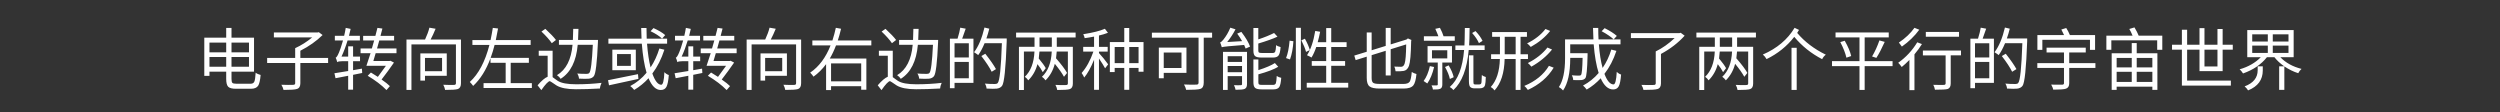 <svg version="1.1" x="0" y="0" width="100%" height="100%" viewBox="0 0 903116.8 40550.4" xmlns="http://www.w3.org/2000/svg">
  <rect x="0" y="0" width="903116.8" height="40550.4" fill="#333333" stroke="none"/>
  <path d="M 81713.2 24105.2 L 81713.2 20590.4 L 75666.4 20590.4 L 75666.4 24105.2 L 81713.2 24105.2 Z M 75667.6 15381.2 L 75667.6 18894.8 L 81714.4 18894.8 L 81714.4 15381.2 L 75667.6 15381.2 Z M 83630.8 15381.2 L 83630.8 18894.8 L 89946.4 18894.8 L 89946.4 15381.2 L 83630.8 15381.2 Z M 89945.2 24105.2 L 89945.2 20590.4 L 83629.6 20590.4 L 83629.6 24105.2 L 89945.2 24105.2 Z M 90535.6 30249.2 Q 91543.6 30249.2 91888 29462 Q 92206 28724 92354.8 26266.4 Q 93017.2 26783.6 94148.8 27077.6 Q 93902.8 29952.8 93264.4 30960.8 Q 92526.4 32066 90659.2 32066 L 85253.2 32066 Q 83188 32066 82452.4 31354.4 Q 81714.4 30616.4 81714.4 28479.2 L 81714.4 25898 L 75667.6 25898 L 75667.6 27396.8 L 73800.4 27396.8 L 73800.4 13610 L 81714.4 13610 L 81714.4 10095.2 L 83630.8 10095.2 L 83630.8 13610 L 91765.6 13610 L 91765.6 25898 L 83630.8 25898 L 83630.8 28527.2 Q 83630.8 29608.4 83948.8 29928.8 Q 84269.2 30249.2 85374.4 30249.2 L 90535.6 30249.2 Z M 118528 22754 L 108500.8 22754 L 108500.8 30077.6 Q 108500.8 31773.2 107248 32141.6 Q 106264 32486 102430 32486 Q 102209.2 31553.6 101644 30618.8 Q 104322.4 30716 105968.8 30642.8 Q 106632.4 30618.8 106632.4 30053.6 L 106632.4 22754 L 96505.6 22754 L 96505.6 20934.8 L 106632.4 20934.8 L 106632.4 17396 Q 109901.2 15897.2 112776.4 13512.8 L 98939.2 13512.8 L 98939.2 11718.8 L 114766 11718.8 L 115159.6 11621.6 L 116536 12653.6 Q 113218 15922.4 108499.6 18330.8 L 108499.6 20936 L 118526.8 20936 L 118526.8 22755.2 L 118528 22754 Z M 130840 26366 L 127547.2 27028.4 L 127547.2 32386.4 L 125777.2 32386.4 L 125777.2 27371.6 L 121206.4 28256 L 120812.8 26462 Q 122311.6 26241.2 125777.2 25650.8 L 125777.2 22112 L 123616 22112 Q 122165.2 22112 121820.8 22456.4 Q 121550.8 21400.4 121256.8 20835.2 Q 121723.6 20735.6 122485.6 18892.4 Q 122976.4 17836.4 123911.2 14616.8 L 120962.8 14616.8 L 120962.8 12921.2 L 124328.8 12921.2 Q 124697.2 11396 124894 10070 L 126664 10438.4 Q 126492.4 11397.2 126074.8 12922.4 L 130006 12922.4 L 130006 14618 L 125557.6 14618 Q 124598.8 17811.2 123370 20441.6 L 125778.4 20441.6 L 125778.4 16731.2 L 127548.4 16731.2 L 127548.4 20441.6 L 130055.2 20441.6 L 130055.2 22112 L 127548.4 22112 L 127548.4 25356.8 L 130744 24791.6 L 130841.2 26364.8 L 130840 26366 Z M 135707.2 19214 L 134870.8 22040 L 140720.8 22040 L 141041.2 21942.8 L 142318 22606.4 Q 140180.8 25702.4 137846.8 28725.2 Q 139861.6 30126.8 140845.6 31109.6 L 139616.8 32535.2 Q 137011.6 29880.8 132834.4 27374 L 133987.6 26194.4 Q 135438.4 27078.8 136494.4 27766.4 Q 137551.6 26366 139418.8 23760.8 L 132366.4 23760.8 Q 132710.8 22826 133866.4 19212.8 L 130253.2 19212.8 L 130253.2 17517.2 L 134332 17517.2 Q 134554 16829.6 135168.4 14618 L 131185.6 14618 L 131185.6 12946.4 L 135610 12946.4 Q 136027.6 11423.6 136348 10071.2 L 138142 10317.2 L 137454.4 12946.4 L 142369.6 12946.4 L 142369.6 14618 L 137012.8 14618 L 136201.6 17517.2 L 143230 17517.2 L 143230 19212.8 L 135709.6 19212.8 L 135707.2 19214 Z M 153524.8 20934.8 L 153524.8 25726.4 L 159692.8 25726.4 L 159692.8 20934.8 L 153524.8 20934.8 Z M 153524.8 27372.8 L 153524.8 29118.8 L 151853.2 29118.8 L 151853.2 19288.4 L 161389.6 19288.4 L 161389.6 27372.8 L 153526 27372.8 L 153524.8 27372.8 Z M 166524.4 30052.4 Q 166524.4 31772 165395.2 32165.6 Q 164435.2 32483.6 160798 32483.6 Q 160601.2 31476.8 160134.4 30616.4 Q 162814 30740 164116 30666.8 Q 164705.2 30641.6 164705.2 30052.4 L 164705.2 16044.8 L 148633.6 16044.8 L 148633.6 32484.8 L 146839.6 32484.8 L 146839.6 14274.8 L 153548.8 14274.8 Q 154630 11964.8 155120.8 9998 L 157357.6 10391.6 Q 156473.2 12552.8 155564.8 14274.8 L 166524.4 14274.8 L 166524.4 30052.4 Z M 192132.4 30027.2 L 192132.4 31797.2 L 174684.4 31797.2 L 174684.4 30027.2 L 182671.6 30027.2 L 182671.6 22679.6 L 177190 22679.6 L 177190 21033.2 Q 174856 27372.8 170924.8 31035.2 Q 170431.6 30323.6 169720 29609.6 Q 174462.4 25284.8 176798.8 16240.4 L 170654.8 16240.4 L 170654.8 14470.4 L 177216.4 14470.4 Q 177658 12382.4 178027.6 10072.4 L 179918.8 10293.2 Q 179404 13168.4 179107.6 14470.4 L 191692 14470.4 L 191692 16240.4 L 178666 16240.4 Q 178148.8 18380 177240.4 20910.8 L 191051.2 20910.8 L 191051.2 22680.8 L 184489.6 22680.8 L 184489.6 30028.4 L 192132.4 30028.4 L 192132.4 30027.2 Z M 208697.2 16192.4 Q 207910 25088 202528 28480.4 Q 202086.4 27766.4 201202 27152 Q 206117.2 24227.6 206828.8 16192.4 L 201913.6 16192.4 L 201913.6 14422.4 L 206952.4 14422.4 Q 207025.6 13144.4 207074.8 10416.8 L 208967.2 10416.8 Q 208942 12456.8 208820.8 14423.6 L 216020.8 14423.6 Q 216020.8 15062 215996.8 15308 Q 215530 26294 214498 27546.8 Q 213810.4 28358 212629.6 28431.2 Q 211549.6 28528.4 209165.2 28407.2 Q 209065.6 27374 208524.4 26564 Q 209975.2 26685.2 211891.6 26685.2 Q 212530 26710.4 212874.4 26366 Q 213709.6 25481.6 214152.4 16192.4 L 208696 16192.4 L 208697.2 16192.4 Z M 199334.8 15602 Q 198080.8 13758.8 195599.2 11398.4 L 196999.6 10415.6 Q 199727.2 12946.4 200834.8 14445.2 L 199336 15600.8 L 199334.8 15602 Z M 199628.8 27866 L 200416 28455.2 Q 201005.2 28922 201496 29216 Q 203438.8 30444.8 208108 30444.8 Q 213048.4 30444.8 217300 29930 Q 216758.8 31158.8 216734.8 31970 Q 212015.2 32240 208058.8 32240 Q 203292.4 32240 201031.6 30863.6 Q 198769.6 29314.4 198648.4 29314.4 Q 197812 29314.4 195551.2 32558 L 194198.8 30814.4 Q 196362.4 28307.6 197837.2 27718.4 L 197837.2 20123.6 L 194617.6 20123.6 L 194617.6 18329.6 L 199630 18329.6 L 199630 27866 L 199628.8 27866 Z M 239171.2 13955.6 Q 237745.6 12579.2 235018 11277.2 L 236075.2 10145.6 Q 238826.8 11374.4 240301.6 12676.4 L 239170 13954.4 L 239171.2 13955.6 Z M 230618.8 28504.4 Q 222385.6 30274.4 220001.2 30815.6 L 219656.8 28972.4 Q 224990.8 27940.4 230471.2 26784.8 L 230618.8 28504.4 Z M 227891.2 19534.4 L 222902.8 19534.4 L 222902.8 23786 L 227891.2 23786 L 227891.2 19534.4 Z M 229685.2 17936 L 229685.2 25358 L 221207.2 25358 L 221207.2 17936 L 229685.2 17936 Z M 240006.4 17961.2 Q 238409.2 22924.4 235657.6 26562.8 Q 237107.2 30617.6 238877.2 30617.6 Q 239812 30617.6 240007.6 26070.8 Q 240697.6 26808.8 241606 27105.2 Q 241360 30225.2 240745.6 31380.8 Q 240131.2 32512.4 238705.6 32512.4 Q 236052.4 32512.4 234282.4 28259.6 Q 231996.4 30766.4 229097.2 32486 Q 228457.6 31674.8 227671.6 31085.6 Q 231112 29266.4 233569.6 26267.6 Q 232366 22263.2 231848.8 15774.8 L 219781.6 15774.8 L 219781.6 13979.6 L 231751.6 13979.6 Q 231676 12702.8 231628 10121.6 L 233544.4 10121.6 Q 233544.4 12088.4 233617.6 13979.6 L 240990.4 13979.6 L 240990.4 15774.8 L 233741.2 15774.8 Q 234133.6 20910.8 235018 24351.2 Q 237034 21304.4 238189.6 17518.4 L 240007.6 17961.2 L 240006.4 17961.2 Z M 253720 26366 L 250427.2 27028.4 L 250427.2 32386.4 L 248657.2 32386.4 L 248657.2 27371.6 L 244086.4 28256 L 243692.8 26462 Q 245191.6 26241.2 248657.2 25650.8 L 248657.2 22112 L 246496 22112 Q 245045.2 22112 244700.8 22456.4 Q 244430.8 21400.4 244136.8 20835.2 Q 244603.6 20735.6 245365.6 18892.4 Q 245856.4 17836.4 246791.2 14616.8 L 243842.8 14616.8 L 243842.8 12921.2 L 247208.8 12921.2 Q 247577.2 11396 247774 10070 L 249544 10438.4 Q 249372.4 11397.2 248954.8 12922.4 L 252886 12922.4 L 252886 14618 L 248437.6 14618 Q 247478.8 17811.2 246250 20441.6 L 248658.4 20441.6 L 248658.4 16731.2 L 250428.4 16731.2 L 250428.4 20441.6 L 252935.2 20441.6 L 252935.2 22112 L 250428.4 22112 L 250428.4 25356.8 L 253624 24791.6 L 253721.2 26364.8 L 253720 26366 Z M 258587.2 19214 L 257750.8 22040 L 263600.8 22040 L 263921.2 21942.8 L 265198 22606.4 Q 263060.8 25702.4 260726.8 28725.2 Q 262741.6 30126.8 263725.6 31109.6 L 262496.8 32535.2 Q 259891.6 29880.8 255714.4 27374 L 256867.6 26194.4 Q 258318.4 27078.8 259374.4 27766.4 Q 260431.6 26366 262298.8 23760.8 L 255246.4 23760.8 Q 255590.8 22826 256746.4 19212.8 L 253133.2 19212.8 L 253133.2 17517.2 L 257212 17517.2 Q 257434 16829.6 258048.4 14618 L 254065.6 14618 L 254065.6 12946.4 L 258490 12946.4 Q 258907.6 11423.6 259228 10071.2 L 261022 10317.2 L 260334.4 12946.4 L 265249.6 12946.4 L 265249.6 14618 L 259892.8 14618 L 259081.6 17517.2 L 266110 17517.2 L 266110 19212.8 L 258589.6 19212.8 L 258587.2 19214 Z M 276404.8 20934.8 L 276404.8 25726.4 L 282572.8 25726.4 L 282572.8 20934.8 L 276404.8 20934.8 Z M 276404.8 27372.8 L 276404.8 29118.8 L 274733.2 29118.8 L 274733.2 19288.4 L 284269.6 19288.4 L 284269.6 27372.8 L 276406 27372.8 L 276404.8 27372.8 Z M 289404.4 30052.4 Q 289404.4 31772 288275.2 32165.6 Q 287315.2 32483.6 283678 32483.6 Q 283481.2 31476.8 283014.4 30616.4 Q 285694 30740 286996 30666.8 Q 287585.2 30641.6 287585.2 30052.4 L 287585.2 16044.8 L 271513.6 16044.8 L 271513.6 32484.8 L 269719.6 32484.8 L 269719.6 14274.8 L 276428.8 14274.8 Q 277510 11964.8 278000.8 9998 L 280237.6 10391.6 Q 279353.2 12552.8 278444.8 14274.8 L 289404.4 14274.8 L 289404.4 30052.4 Z M 300217.6 22900.4 L 300217.6 29388.8 L 311105.2 29388.8 L 311105.2 22900.4 L 300217.6 22900.4 Z M 302012.8 16389.2 Q 301004.8 19042.4 299752 21155.6 L 312972.4 21155.6 L 312972.4 32411.6 L 311105.2 32411.6 L 311105.2 31134.8 L 300217.6 31134.8 L 300217.6 32535.2 L 298423.6 32535.2 L 298423.6 23171.6 Q 296383.6 25899.2 293878 27693.2 Q 293435.2 27005.6 292673.2 26243.6 Q 297440.8 22998.8 300046 16389.2 L 293459.2 16389.2 L 293459.2 14619.2 L 300710.8 14619.2 Q 301472.8 12234.8 301939.6 10047.2 L 303830.8 10391.6 Q 303241.6 12873.2 302651.2 14619.2 L 314767.6 14619.2 L 314767.6 16389.2 L 302012.8 16389.2 Z M 331577.2 16192.4 Q 330790 25088 325408 28480.4 Q 324966.4 27766.4 324082 27152 Q 328997.2 24227.6 329708.8 16192.4 L 324793.6 16192.4 L 324793.6 14422.4 L 329832.4 14422.4 Q 329905.6 13144.4 329954.8 10416.8 L 331847.2 10416.8 Q 331822 12456.8 331700.8 14423.6 L 338900.8 14423.6 Q 338900.8 15062 338876.8 15308 Q 338410 26294 337378 27546.8 Q 336690.4 28358 335509.6 28431.2 Q 334429.6 28528.4 332045.2 28407.2 Q 331945.6 27374 331404.4 26564 Q 332855.2 26685.2 334771.6 26685.2 Q 335410 26710.4 335754.4 26366 Q 336589.6 25481.6 337032.4 16192.4 L 331576 16192.4 L 331577.2 16192.4 Z M 322214.8 15602 Q 320960.8 13758.8 318479.2 11398.4 L 319879.6 10415.6 Q 322607.2 12946.4 323714.8 14445.2 L 322216 15600.8 L 322214.8 15602 Z M 322508.8 27866 L 323296 28455.2 Q 323885.2 28922 324376 29216 Q 326318.8 30444.8 330988 30444.8 Q 335928.4 30444.8 340180 29930 Q 339638.8 31158.8 339614.8 31970 Q 334895.2 32240 330938.8 32240 Q 326172.4 32240 323911.6 30863.6 Q 321649.6 29314.4 321528.4 29314.4 Q 320692 29314.4 318431.2 32558 L 317078.8 30814.4 Q 319242.4 28307.6 320717.2 27718.4 L 320717.2 20123.6 L 317497.6 20123.6 L 317497.6 18329.6 L 322510 18329.6 L 322510 27866 L 322508.8 27866 Z M 349984 15626 L 344824 15626 L 344824 20763.2 L 349984 20763.2 L 349984 15626 Z M 349984 28283.6 L 349984 22384.4 L 344824 22384.4 L 344824 28283.6 L 349984 28283.6 Z M 348854.8 10366.4 Q 347773.6 13463.6 347576.8 13978.4 L 351656.8 13978.4 L 351656.8 29928.8 L 344825.2 29928.8 L 344825.2 31869.2 L 343153.6 31869.2 L 343153.6 13978.4 L 345907.6 13978.4 Q 346645.6 11594 346890.4 9996.8 L 348857.2 10365.2 L 348854.8 10366.4 Z M 363673.6 14840 Q 363156.4 29585.6 361976.8 31035.2 Q 361289.2 31895.6 360036.4 32019.2 Q 359028.4 32140.4 356398 31992.8 Q 356300.8 30984.8 355783.6 30198.8 Q 357382 30346.4 359422 30346.4 Q 360133.6 30346.4 360427.6 29978 Q 361484.8 28846.4 361926.4 15599.6 L 355685.2 15599.6 Q 354553.6 18327.2 353374 19900.4 Q 353053.6 19606.4 351874 18868.4 Q 354282.4 15696.8 355634.8 9946.4 L 357380.8 10364 Q 356914 12280.4 356323.6 13902.8 L 363672.4 13902.8 L 363672.4 14837.6 L 363673.6 14840 Z M 358241.2 25923.2 Q 357112 23638.4 354506.8 20246 L 355932.4 19410.8 Q 358634.8 22851.2 359790.4 24964.4 L 358241.2 25923.2 Z M 379968.4 13538 L 375520 13538 L 375520 16904 L 379968.4 16904 L 379968.4 13538 Z M 381761.2 13538 L 381761.2 16904 L 387560.8 16904 L 387560.8 30176 Q 387560.8 31822.4 386455.6 32190.8 Q 385544.8 32511.2 381931.6 32511.2 Q 381736 31479.2 381269.2 30668 Q 383603.2 30791.6 385152.4 30716 Q 385766.8 30692 385766.8 30126.8 L 385766.8 18624.8 L 381736 18624.8 Q 381636.4 19977.2 381488.8 21058.4 Q 384364 24351.2 385469.2 26342 L 384364 27743.6 Q 383308 25800.8 381047.2 23049.2 Q 380136.4 26588 377704 29021.6 Q 377113.6 28210.4 376399.6 27743.6 Q 379668.4 24695.6 379938.4 18624.8 L 375490 18624.8 Q 375392.8 20026.4 375245.2 21131.6 Q 377088.4 23343.2 377776 24621.2 L 376694.8 26070.8 Q 376055.2 24794 374778.4 23171.6 Q 373867.6 26637.2 371459.2 29021.6 Q 370968.4 28283.6 370206.4 27742.4 Q 373426 24694.4 373696 18623.6 L 369886 18623.6 L 369886 32510 L 368092 32510 L 368092 16904 L 373718.8 16904 L 373718.8 13538 L 367060 13538 L 367060 11768 L 388564 11768 L 388564 13538 L 381756.4 13538 L 381761.2 13538 Z M 396998.8 19164.8 Q 398694.4 20984 400316.8 23244.8 L 399211.6 24670.4 Q 398448.4 23244.8 396998.8 21131.6 L 396998.8 32436.8 L 395228.8 32436.8 L 395228.8 21574.4 Q 393509.2 25826 391666 28013.6 Q 391372 27275.6 390732.4 26367.2 Q 393289.6 23492 394985.2 18650 L 391298.8 18650 L 391298.8 16928 L 395230 16928 L 395230 13217.6 Q 393362.8 13587.2 391840 13782.8 Q 391716.4 13144.4 391322.8 12358.4 Q 396606.4 11522 399137.2 10392.8 L 400244.8 11842.4 Q 398746 12432.8 397000 12825.2 L 397000 16929.2 L 400145.2 16929.2 L 400145.2 18651.2 L 397000 18651.2 L 397000 19166 L 396998.8 19164.8 Z M 411302.8 22803.2 L 411302.8 16977.2 L 407934.4 16977.2 L 407934.4 22803.2 L 411302.8 22803.2 Z M 406140.4 22803.2 L 406140.4 16977.2 L 402674.8 16977.2 L 402674.8 22803.2 L 406140.4 22803.2 Z M 413095.6 15208.4 L 413095.6 25923.2 L 411301.6 25923.2 L 411301.6 24546.8 L 407933.2 24546.8 L 407933.2 32436.8 L 406139.2 32436.8 L 406139.2 24546.8 L 402673.6 24546.8 L 402673.6 26045.6 L 400930 26045.6 L 400930 15207.2 L 406139.2 15207.2 L 406139.2 10120.4 L 407933.2 10120.4 L 407933.2 15207.2 L 413094.4 15207.2 L 413095.6 15208.4 Z M 420395.2 18968 L 420395.2 24570.8 L 426809.2 24570.8 L 426809.2 18968 L 420395.2 18968 Z M 420395.2 26316.8 L 420395.2 28283.6 L 418625.2 28283.6 L 418625.2 17199.2 L 428603.2 17199.2 L 428603.2 26318 L 420395.2 26318 L 420395.2 26316.8 Z M 437868.4 13611.2 L 434845.6 13611.2 L 434845.6 29879.6 Q 434845.6 31748 433591.6 32116.4 Q 432608.8 32460.8 428504.8 32460.8 Q 428282.8 31502 427717.6 30519.2 Q 430348 30640.4 432264.4 30567.2 Q 432976 30543.2 432976 29855.6 L 432976 13611.2 L 416117.2 13611.2 L 416117.2 11792 L 437867.2 11792 L 437867.2 13611.2 L 437868.4 13611.2 Z M 455686 20787.2 Q 453966.4 20787.2 453376 20246 Q 452785.6 19731.2 452785.6 18232.4 L 452785.6 10121.6 L 454555.6 10121.6 L 454555.6 14225.6 Q 457849.6 13144.4 460258 11915.6 L 461486.8 13241.6 Q 459152.8 14349.2 454555.6 15725.6 L 454555.6 18207.2 Q 454555.6 18797.6 454801.6 18969.2 Q 455046.4 19142 455857.6 19142 L 459766 19142 Q 460453.6 19142 460674.4 18624.8 Q 460895.2 18110 460994.8 16290.8 Q 461509.6 16733.6 462614.8 17003.6 Q 462443.2 19239.2 461902 20001.2 Q 461360.8 20788.4 459911.2 20788.4 L 455683.6 20788.4 L 455686 20787.2 Z M 448681.6 26070.8 L 448681.6 23835.2 L 443496.4 23835.2 L 443496.4 26070.8 L 448681.6 26070.8 Z M 443496.4 20296.4 L 443496.4 22384.4 L 448681.6 22384.4 L 448681.6 20296.4 L 443496.4 20296.4 Z M 450476.8 30396.8 Q 450476.8 31749.2 449616.4 32117.6 Q 448902.4 32438 446347.6 32438 Q 446176 31553.6 445757.2 30766.4 Q 447379.6 30839.6 448264 30766.4 Q 448681.6 30766.4 448681.6 30372.8 L 448681.6 27497.6 L 443496.4 27497.6 L 443496.4 32486 L 441800.8 32486 L 441800.8 18748.4 L 450478 18748.4 L 450478 30398 L 450476.8 30396.8 Z M 448436.8 11522 Q 450794.8 14619.2 451582 16830.8 L 449983.6 17542.4 Q 449762.8 16928 449442.4 16240.4 Q 442118.8 16781.6 441356.8 17051.6 Q 441036.4 15896 440766.4 15330.8 Q 441209.2 15207.2 441896.8 14372 Q 443446 12455.6 444452.8 9998 L 446321.2 10588.4 Q 445043.2 13046 443323.6 15183.2 L 448705.6 14862.8 Q 447967.6 13560.8 446935.6 12135.2 L 448434.4 11520.8 L 448436.8 11522 Z M 459888.4 30666.8 Q 460651.6 30666.8 460896.4 30076.4 Q 461117.2 29486 461216.8 27447.2 Q 461928.4 27938 462839.2 28109.6 Q 462666.4 30616.4 462125.2 31451.6 Q 461560 32286.8 460037.2 32286.8 L 455760.4 32286.8 Q 453990.4 32286.8 453400 31748 Q 452785.6 31230.8 452785.6 29708 L 452785.6 21474.8 L 454580.8 21474.8 L 454580.8 25334 Q 458684.8 24005.6 460552 22776.8 L 461756.8 24129.2 Q 459422.8 25529.6 454580.8 26858 L 454580.8 29709.2 Q 454580.8 30323.6 454825.6 30495.2 Q 455071.6 30668 455930.8 30668 L 459887.2 30668 L 459888.4 30666.8 Z M 464582.8 20984 Q 465517.6 18698 465862 14693.6 L 467238.4 14890.4 Q 467017.6 18674 466009.6 21476 L 464584 20985.2 L 464582.8 20984 Z M 468121.6 10048.4 L 469940.8 10048.4 L 469940.8 32484.8 L 468121.6 32484.8 L 468121.6 10048.4 Z M 471390.4 13979.6 Q 472668.4 16289.6 473183.2 18083.6 L 471806.8 18747.2 Q 471365.2 17051.6 470111.2 14570 L 471389.2 13979.6 L 471390.4 13979.6 Z M 487044.4 29906 L 487044.4 31649.6 L 472054 31649.6 L 472054 29906 L 479082.4 29906 L 479082.4 23762 L 473870.8 23762 L 473870.8 22066.4 L 479082.4 22066.4 L 479082.4 16978.4 L 475493.2 16978.4 Q 474731.2 19264.4 473772.4 20787.2 Q 473255.2 20442.8 472150 19952 Q 474140.8 16953.2 475124.8 11177.6 L 476894.8 11474 Q 476501.2 13512.8 476010.4 15234.8 L 479082.4 15234.8 L 479082.4 10146.8 L 480900.4 10146.8 L 480900.4 15234.8 L 486455.2 15234.8 L 486455.2 16978.4 L 480900.4 16978.4 L 480900.4 22066.4 L 485915.2 22066.4 L 485915.2 23762 L 480900.4 23762 L 480900.4 29906 L 487044.4 29906 Z M 507025.6 30323.6 Q 508696 30323.6 509262.4 29487.2 Q 509753.2 28701.2 509998 25997.6 Q 510661.6 26464.4 511693.6 26734.4 Q 511399.6 29806.4 510564.4 30838.4 Q 509629.6 31994 507048.4 31994 L 498446.8 31994 Q 495695.2 31994 494736.4 31208 Q 493728.4 30420.8 493728.4 28136 L 493728.4 20466.8 L 489721.6 21720.8 L 489230.8 20074.4 L 493728.4 18696.8 L 493728.4 11717.6 L 495498.4 11717.6 L 495498.4 18155.6 L 500586.4 16582.4 L 500586.4 10094 L 502380.4 10094 L 502380.4 16042.4 L 508081.6 14272.4 L 508598.8 13878.8 L 509876.8 14444 L 509777.2 14788.4 Q 509653.6 21916.4 508991.2 23783.6 Q 508376.8 25430 507024.4 25626.8 Q 505943.2 25798.4 504149.2 25750.4 Q 504025.6 24645.2 503681.2 24054.8 Q 504541.6 24128 506138.8 24128 Q 507047.2 24128 507416.8 22972.4 Q 507907.6 21572 507980.8 16042.4 L 502378 17786 L 502378 27272 L 500584 27272 L 500584 18350 L 495496 19923.2 L 495496 28180.4 Q 495496 29482.4 496037.2 29901.2 Q 496602.4 30318.8 498372.4 30318.8 L 507023.2 30318.8 L 507025.6 30323.6 Z M 534256 15578 Q 533518 13856 531798.4 11915.6 L 533027.2 11228 Q 534797.2 13095.2 535559.2 14766.8 L 534257.2 15578 L 534256 15578 Z M 525530.8 14716.4 L 514374.4 14716.4 L 514374.4 13094 L 519607.6 13094 Q 519410.8 12455.6 518502.4 10415.6 L 520172.8 10047.2 Q 521057.2 11717.6 521476 13094 L 525530.8 13094 L 525530.8 14716.4 Z M 518060.8 24203.6 Q 517224.4 27840.8 515603.2 30150.8 Q 515012.8 29709.2 514274.8 29266.4 Q 515797.6 27251.6 516535.6 23883.2 L 518060.8 24203.6 Z M 517297.6 21107.6 L 522827.2 21107.6 L 522827.2 18156.8 L 517297.6 18156.8 L 517297.6 21107.6 Z M 521033.2 22581.2 L 521033.2 30544.4 Q 521033.2 31724 520295.2 32068.4 Q 519607.6 32388.8 517640.8 32339.6 Q 517567.6 31676 517126 30840.8 Q 518624.8 30890 519042.4 30840.8 Q 519386.8 30840.8 519386.8 30522.8 L 519386.8 22583.6 L 515700.4 22583.6 L 515700.4 16661.6 L 524522.8 16661.6 L 524522.8 22583.6 L 521033.2 22583.6 L 521033.2 22581.2 Z M 523762 28528.4 Q 523368.4 26637.2 522016 24203.6 L 523320.4 23613.2 Q 524744.8 26022.8 525138.4 27890 L 523762 28528.4 Z M 530569.6 18059.6 Q 529658.8 28307.6 525040 32535.2 Q 524549.2 31896.8 523712.8 31430 Q 528137.2 27596 528899.2 18059.6 L 525754 18059.6 L 525754 16413.2 L 529022.8 16413.2 Q 529122.4 14840 529170.4 10121.6 L 530890 10121.6 Q 530842 14716.4 530718.4 16412 L 536321.2 16412 L 536321.2 18058.4 L 530570.8 18058.4 L 530569.6 18059.6 Z M 534108.4 30520.4 Q 534673.6 30520.4 534821.2 30396.8 Q 535115.2 30273.2 535188.4 29732 Q 535264 29241.2 535312 27077.6 Q 535853.2 27594.8 536737.6 27815.6 Q 536688.4 29979.2 536467.6 30714.8 Q 536270.8 31404.8 535705.6 31673.6 Q 535238.8 31919.6 534304 31919.6 L 532730.8 31919.6 Q 531724 31919.6 531206.8 31502 Q 530641.6 31084.4 530641.6 29265.2 L 530641.6 20000 L 532264 20000 L 532264 29462 Q 532264 30273.2 532459.6 30396.8 Q 532705.6 30520.4 533050 30520.4 L 534107.2 30520.4 L 534108.4 30520.4 Z M 559987.6 11177.6 Q 557333.2 14546 552983.2 16954.4 Q 552172 16019.6 551657.2 15675.2 Q 555932.8 13562 558293.2 10466 L 559988.8 11177.6 L 559987.6 11177.6 Z M 560675.2 17888 Q 557750.8 21525.2 553204 24080 Q 552516.4 23244.8 551927.2 22778 Q 556399.6 20517.2 559004.8 17175.2 L 560676.4 17889.2 L 560675.2 17888 Z M 547526.8 19607.6 L 547526.8 13290.8 L 543570.4 13290.8 L 543570.4 19607.6 L 547526.8 19607.6 Z M 549295.6 21304.4 L 549295.6 32484.8 L 547525.6 32484.8 L 547525.6 21304.4 L 543545.2 21304.4 Q 543372.4 28848.8 539908 32658.8 Q 539341.6 31896.8 538530.4 31430 Q 541651.6 28037.6 541824.4 21304.4 L 538652.8 21304.4 L 538652.8 19608.8 L 541848.4 19608.8 L 541848.4 13292 L 539022.4 13292 L 539022.4 11572.4 L 551604.4 11572.4 L 551604.4 13292 L 549294.4 13292 L 549294.4 19608.8 L 551972.8 19608.8 L 551972.8 21304.4 L 549294.4 21304.4 L 549295.6 21304.4 Z M 561264.4 24449.6 Q 558119.2 29634.8 551927.2 32484.8 Q 551360.8 31625.6 550649.2 31035.2 Q 556693.6 28528.4 559544.8 23786 L 561264.4 24449.6 Z M 579672.4 10169.6 Q 582547.6 11620.4 584070.4 12972.8 L 582941.2 14225.6 Q 581368 12776 578590 11277.2 L 579671.2 10169.6 L 579672.4 10169.6 Z M 583922.8 18378.8 Q 582325.6 23194.4 579598 26684 Q 581047.6 30494 582890.8 30494 Q 583801.6 30494 584046.4 25948.4 Q 584784.4 26684 585619.6 26930 Q 585374.8 30051.2 584760.4 31180.4 Q 584146 32312 582744.4 32312 Q 580040.8 32312 578246.8 28281.2 Q 576010 30713.6 573184 32361.2 Q 572520.4 31450.4 571858 30909.2 Q 575150.8 29139.2 577508.8 26363.6 Q 576232 22332.8 575714.8 16016 L 567236.8 16016 L 567236.8 19211.6 L 573504.4 19211.6 L 573504.4 19997.6 Q 573331.6 27446 572717.2 28208 Q 572250.4 28822.4 571243.6 28919.6 Q 570259.6 28992.8 568319.2 28919.6 Q 568270 27960.8 567803.2 27198.8 Q 569228.8 27322.4 570408.4 27322.4 Q 570974.8 27322.4 571146.4 27052.4 Q 571589.2 26585.6 571710.4 20908.4 L 567238 20908.4 L 567238 21105.2 Q 567238 28944.8 564656.8 32679.2 Q 563969.2 31893.2 563134 31450.4 Q 565370.8 28133.6 565370.8 21078.8 L 565370.8 14223.2 L 575618.8 14223.2 Q 575519.2 12870.8 575470 10092.8 L 577362.4 10092.8 Q 577362.4 12453.2 577462 14223.2 L 585400 14223.2 L 585400 16017.2 L 577584.4 16017.2 Q 577978 21153.2 578936.8 24545.6 Q 580952.8 21597.2 582082 17910.8 L 583925.2 18377.6 L 583922.8 18378.8 Z M 608573.2 12897.2 Q 605083.6 16756.4 600020.8 19484 L 600020.8 30100.4 Q 600020.8 31796 598742.8 32165.6 Q 597736 32483.6 593705.2 32483.6 Q 593532.4 31624.4 592967.2 30665.6 Q 595718.8 30762.8 597464.8 30689.6 Q 598127.2 30665.6 598127.2 30099.2 L 598127.2 18574.4 Q 601740.4 16804.4 604960 13756.4 L 589158.4 13756.4 L 589158.4 11962.4 L 606706 11962.4 L 607148.8 11838.8 L 608573.2 12894.8 L 608573.2 12897.2 Z M 625728.4 13538 L 621280 13538 L 621280 16904 L 625728.4 16904 L 625728.4 13538 Z M 627521.2 13538 L 627521.2 16904 L 633320.8 16904 L 633320.8 30176 Q 633320.8 31822.4 632215.6 32190.8 Q 631304.8 32511.2 627691.6 32511.2 Q 627496 31479.2 627029.2 30668 Q 629363.2 30791.6 630912.4 30716 Q 631526.8 30692 631526.8 30126.8 L 631526.8 18624.8 L 627496 18624.8 Q 627396.4 19977.2 627248.8 21058.4 Q 630124 24351.2 631229.2 26342 L 630124 27743.6 Q 629068 25800.8 626807.2 23049.2 Q 625896.4 26588 623464 29021.6 Q 622873.6 28210.4 622159.6 27743.6 Q 625428.4 24695.6 625698.4 18624.8 L 621250 18624.8 Q 621152.8 20026.4 621005.2 21131.6 Q 622848.4 23343.2 623536 24621.2 L 622454.8 26070.8 Q 621815.2 24794 620538.4 23171.6 Q 619627.6 26637.2 617219.2 29021.6 Q 616728.4 28283.6 615966.4 27742.4 Q 619186 24694.4 619456 18623.6 L 615646 18623.6 L 615646 32510 L 613852 32510 L 613852 16904 L 619478.8 16904 L 619478.8 13538 L 612820 13538 L 612820 11768 L 634324 11768 L 634324 13538 L 627516.4 13538 L 627521.2 13538 Z M 647182 17273.6 L 649049.2 17273.6 L 649049.2 32484.8 L 647182 32484.8 L 647182 17273.6 Z M 649886.8 10809.2 Q 649320.4 11768 649223.2 11891.6 Q 653254 16683.2 659569.6 19755.2 Q 658710.4 20393.6 658243.6 21377.6 Q 652320.4 18305.6 648167.2 13317.2 Q 644186.8 18428 638166.4 21352.4 Q 637625.2 20393.6 636814 19706 Q 644480.8 16389.2 648290.8 10048.4 L 649889.2 10810.4 L 649886.8 10809.2 Z M 683678.8 23883.2 L 673602.4 23883.2 L 673602.4 32484.8 L 671735.2 32484.8 L 671735.2 23883.2 L 661805.2 23883.2 L 661805.2 22089.2 L 671735.2 22089.2 L 671735.2 13511.6 L 663084.4 13511.6 L 663084.4 11717.6 L 682302.4 11717.6 L 682302.4 13511.6 L 673603.6 13511.6 L 673603.6 22089.2 L 683680 22089.2 L 683680 23883.2 L 683678.8 23883.2 Z M 666400 14716.4 Q 668219.2 17912 668736.4 20246 L 667014.4 20836.4 Q 666425.2 18305.6 664802.8 15208.4 L 666400 14717.6 L 666400 14716.4 Z M 676279.6 20393.6 Q 677804.8 17838.8 678934 14594 L 680850.4 15135.2 Q 679204 18797.6 677827.6 20910.8 L 676278.4 20393.6 L 676279.6 20393.6 Z M 707688.4 13266.8 L 695696.8 13266.8 L 695696.8 11547.2 L 707688.4 11547.2 L 707688.4 13266.8 Z M 693336.4 10736 Q 690805.6 14176.4 687046 16830.8 Q 686284 15725.6 685963.6 15381.2 Q 689526.4 12972.8 691590.4 10048.4 L 693336.4 10736 Z M 694294 15921.2 Q 693238 17664.8 691590.4 19631.6 L 691590.4 32558 L 689772.4 32558 L 689772.4 21647.6 Q 688199.2 23244.8 686994.4 24203.6 Q 686330.8 23268.8 685716.4 22679.6 Q 689896 19731.2 692598.4 15281.6 L 694294 15921.2 Z M 708401.2 20000 L 704689.6 20000 L 704689.6 30150.8 Q 704689.6 31749.2 703609.6 32141.6 Q 702773.2 32411.6 698989.6 32411.6 Q 698842 31503.2 698399.2 30642.8 Q 701201.2 30716 702233.2 30668 Q 702847.6 30642.8 702847.6 30128 L 702847.6 20001.2 L 694639.6 20001.2 L 694639.6 18257.6 L 708402.4 18257.6 L 708402.4 20001.2 L 708401.2 20000 Z M 718624 15626 L 713464 15626 L 713464 20763.2 L 718624 20763.2 L 718624 15626 Z M 718624 28283.6 L 718624 22384.4 L 713464 22384.4 L 713464 28283.6 L 718624 28283.6 Z M 717494.8 10366.4 Q 716413.6 13463.6 716216.8 13978.4 L 720296.8 13978.4 L 720296.8 29928.8 L 713465.2 29928.8 L 713465.2 31869.2 L 711793.6 31869.2 L 711793.6 13978.4 L 714547.6 13978.4 Q 715285.6 11594 715530.4 9996.8 L 717497.2 10365.2 L 717494.8 10366.4 Z M 732313.6 14840 Q 731796.4 29585.6 730616.8 31035.2 Q 729929.2 31895.6 728676.4 32019.2 Q 727668.4 32140.4 725038 31992.8 Q 724940.8 30984.8 724423.6 30198.8 Q 726022 30346.4 728062 30346.4 Q 728773.6 30346.4 729067.6 29978 Q 730124.8 28846.4 730566.4 15599.6 L 724325.2 15599.6 Q 723193.6 18327.2 722014 19900.4 Q 721693.6 19606.4 720514 18868.4 Q 722922.4 15696.8 724274.8 9946.4 L 726020.8 10364 Q 725554 12280.4 724963.6 13902.8 L 732312.4 13902.8 L 732312.4 14837.6 L 732313.6 14840 Z M 726881.2 25923.2 Q 725752 23638.4 723146.8 20246 L 724572.4 19410.8 Q 727274.8 22851.2 728430.4 24964.4 L 726881.2 25923.2 Z M 737794 18009.2 L 736000 18009.2 L 736000 12676.4 L 745633.6 12676.4 Q 745019.2 11300 744650.8 10661.6 L 746420.8 10120.4 Q 747132.4 11176.4 747746.8 12675.2 L 756839.2 12675.2 L 756839.2 18008 L 754996 18008 L 754996 14370.8 L 737792.8 14370.8 L 737792.8 18008 L 737794 18009.2 Z M 756962.8 24546.8 L 747500.8 24546.8 L 747500.8 30076.4 Q 747500.8 31649.6 746297.2 32043.2 Q 745338.4 32387.6 741749.2 32387.6 Q 741577.6 31649.6 740987.2 30568.4 Q 741871.6 30593.6 744967.6 30593.6 Q 745607.2 30568.4 745607.2 30053.6 L 745607.2 24548 L 735973.6 24548 L 735973.6 22804.4 L 745607.2 22804.4 L 745607.2 18945.2 L 739315.6 18945.2 L 739315.6 17225.6 L 753470.8 17225.6 L 753470.8 18945.2 L 747498.4 18945.2 L 747498.4 22804.4 L 756960.4 22804.4 L 756960.4 24548 L 756962.8 24546.8 Z M 771881.2 20934.8 L 771881.2 24351.2 L 777532 24351.2 L 777532 20934.8 L 771881.2 20934.8 Z M 777533.2 29609.6 L 777533.2 25948.4 L 771882.4 25948.4 L 771882.4 29609.6 L 777533.2 29609.6 Z M 764630.8 29609.6 L 770087.2 29609.6 L 770087.2 25948.4 L 764630.8 25948.4 L 764630.8 29609.6 Z M 764630.8 20934.8 L 764630.8 24351.2 L 770087.2 24351.2 L 770087.2 20934.8 L 764630.8 20934.8 Z M 771881.2 19238 L 779351.2 19238 L 779351.2 32460.8 L 777532 32460.8 L 777532 31305.2 L 764629.6 31305.2 L 764629.6 32460.8 L 762835.6 32460.8 L 762835.6 19238 L 770084.8 19238 L 770084.8 15551.6 L 771880 15551.6 L 771880 19238 L 771881.2 19238 Z M 781121.2 12873.2 L 781121.2 17985.2 L 779278 17985.2 L 779278 14568.8 L 762713.2 14568.8 L 762713.2 17985.2 L 760919.2 17985.2 L 760919.2 12873.2 L 770381.2 12873.2 Q 769814.8 11472.8 769200.4 10464.8 L 771068.8 9899.6 Q 772051.6 11520.8 772592.8 12873.2 L 781121.2 12873.2 Z M 796358.8 17936 L 796358.8 24006.8 L 801053.2 24006.8 L 801053.2 17936 L 796358.8 17936 Z M 794564.8 25702.4 L 794564.8 17936 L 790091.2 17936 L 790091.2 29118.8 L 805894 29118.8 L 805894 30912.8 L 788200 30912.8 L 788200 17937.2 L 784634.8 17937.2 L 784634.8 16167.2 L 788200 16167.2 L 788200 10737.2 L 790091.2 10737.2 L 790091.2 16167.2 L 794564.8 16167.2 L 794564.8 10170.8 L 796358.8 10170.8 L 796358.8 16167.2 L 801053.2 16167.2 L 801053.2 10466 L 802920.4 10466 L 802920.4 16167.2 L 806582.8 16167.2 L 806582.8 17937.2 L 802920.4 17937.2 L 802920.4 25703.6 L 794564.8 25703.6 L 794564.8 25702.4 Z M 815578 23956.4 L 817421.2 23956.4 L 817421.2 25455.2 Q 817421.2 30519.2 812112.4 32656.4 Q 811694.8 31942.4 810859.6 31206.8 Q 815578 29436.8 815578 25380.8 L 815578 23955.2 L 815578 23956.4 Z M 813611.2 19116.8 L 819238 19116.8 L 819238 16462.4 L 813611.2 16462.4 L 813611.2 19116.8 Z M 813611.2 15011.6 L 819238 15011.6 L 819238 12406.4 L 813611.2 12406.4 L 813611.2 15011.6 Z M 826710.4 12406.4 L 821033.2 12406.4 L 821033.2 15011.6 L 826710.4 15011.6 L 826710.4 12406.4 Z M 826710.4 16462.4 L 821033.2 16462.4 L 821033.2 19116.8 L 826710.4 19116.8 L 826710.4 16462.4 Z M 823762 20663.6 Q 826661.2 23686.4 831428.8 24891.2 Q 830690.8 25529.6 830224 26440.4 Q 827642.8 25629.2 825210.4 23982.8 L 825210.4 32460.8 L 823342 32460.8 L 823342 23956.4 L 825161.2 23956.4 Q 822924.4 22359.2 821622.4 20663.6 L 818920 20663.6 Q 815848 24570.8 810293.2 26537.6 Q 809704 25605.2 809064.4 25038.8 Q 813758.8 23686.4 816707.2 20663.6 L 811817.2 20663.6 L 811817.2 10858.4 L 828577.6 10858.4 L 828577.6 20663.6 L 823762 20663.6 Z " fill-rule="nonzero" style="fill:#ffffff;;fill-opacity:1;"/>
</svg>